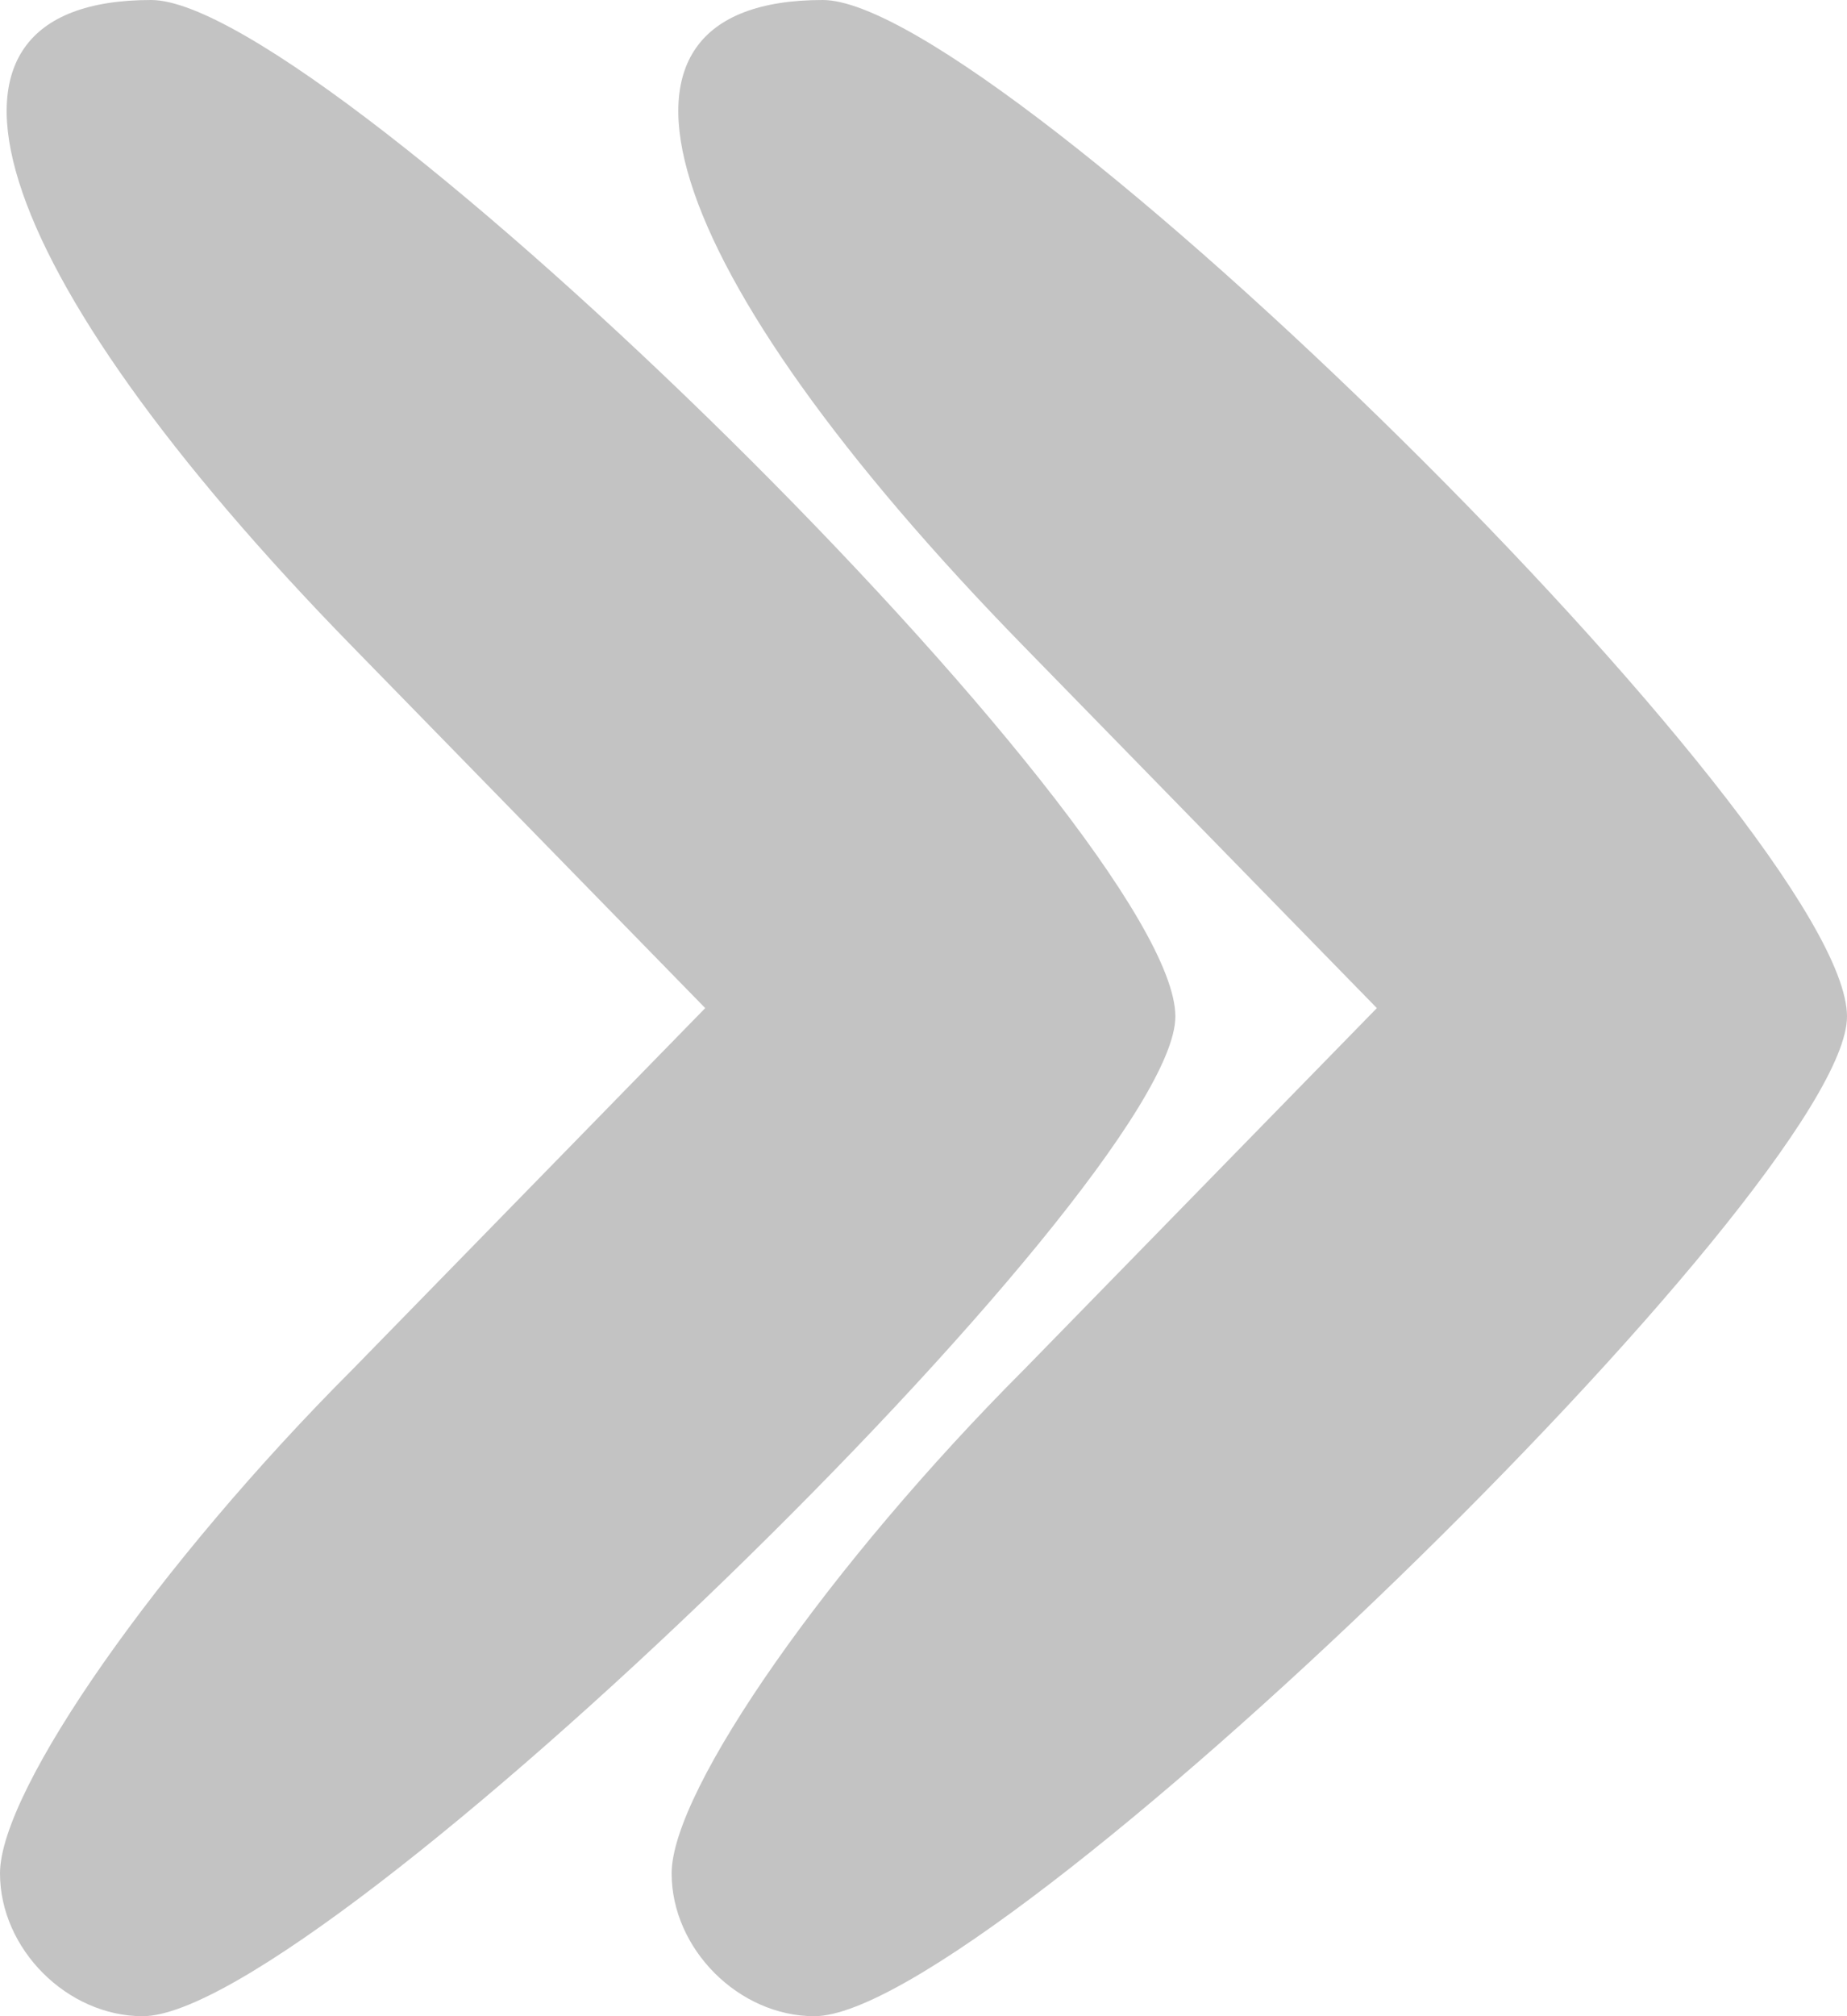 <!DOCTYPE svg PUBLIC "-//W3C//DTD SVG 20010904//EN" "http://www.w3.org/TR/2001/REC-SVG-20010904/DTD/svg10.dtd">
<svg version="1.0" xmlns="http://www.w3.org/2000/svg" width="22px" height="24px" viewBox="0 0 220 240" preserveAspectRatio="xMidYMid meet">
<g id="layer101" fill="#c3c3c3" stroke="none">
 <path d="M0 223 c0 -10 19 -37 42 -60 l42 -43 -42 -43 c-44 -45 -54 -77 -24 -77 21 0 122 99 122 121 0 20 -102 119 -123 119 -9 0 -17 -8 -17 -17z"/>
 <path d="M80 223 c0 -10 19 -37 42 -60 l42 -43 -42 -43 c-44 -45 -54 -77 -24 -77 21 0 122 99 122 121 0 20 -102 119 -123 119 -9 0 -17 -8 -17 -17z"/>
 </g>

</svg>